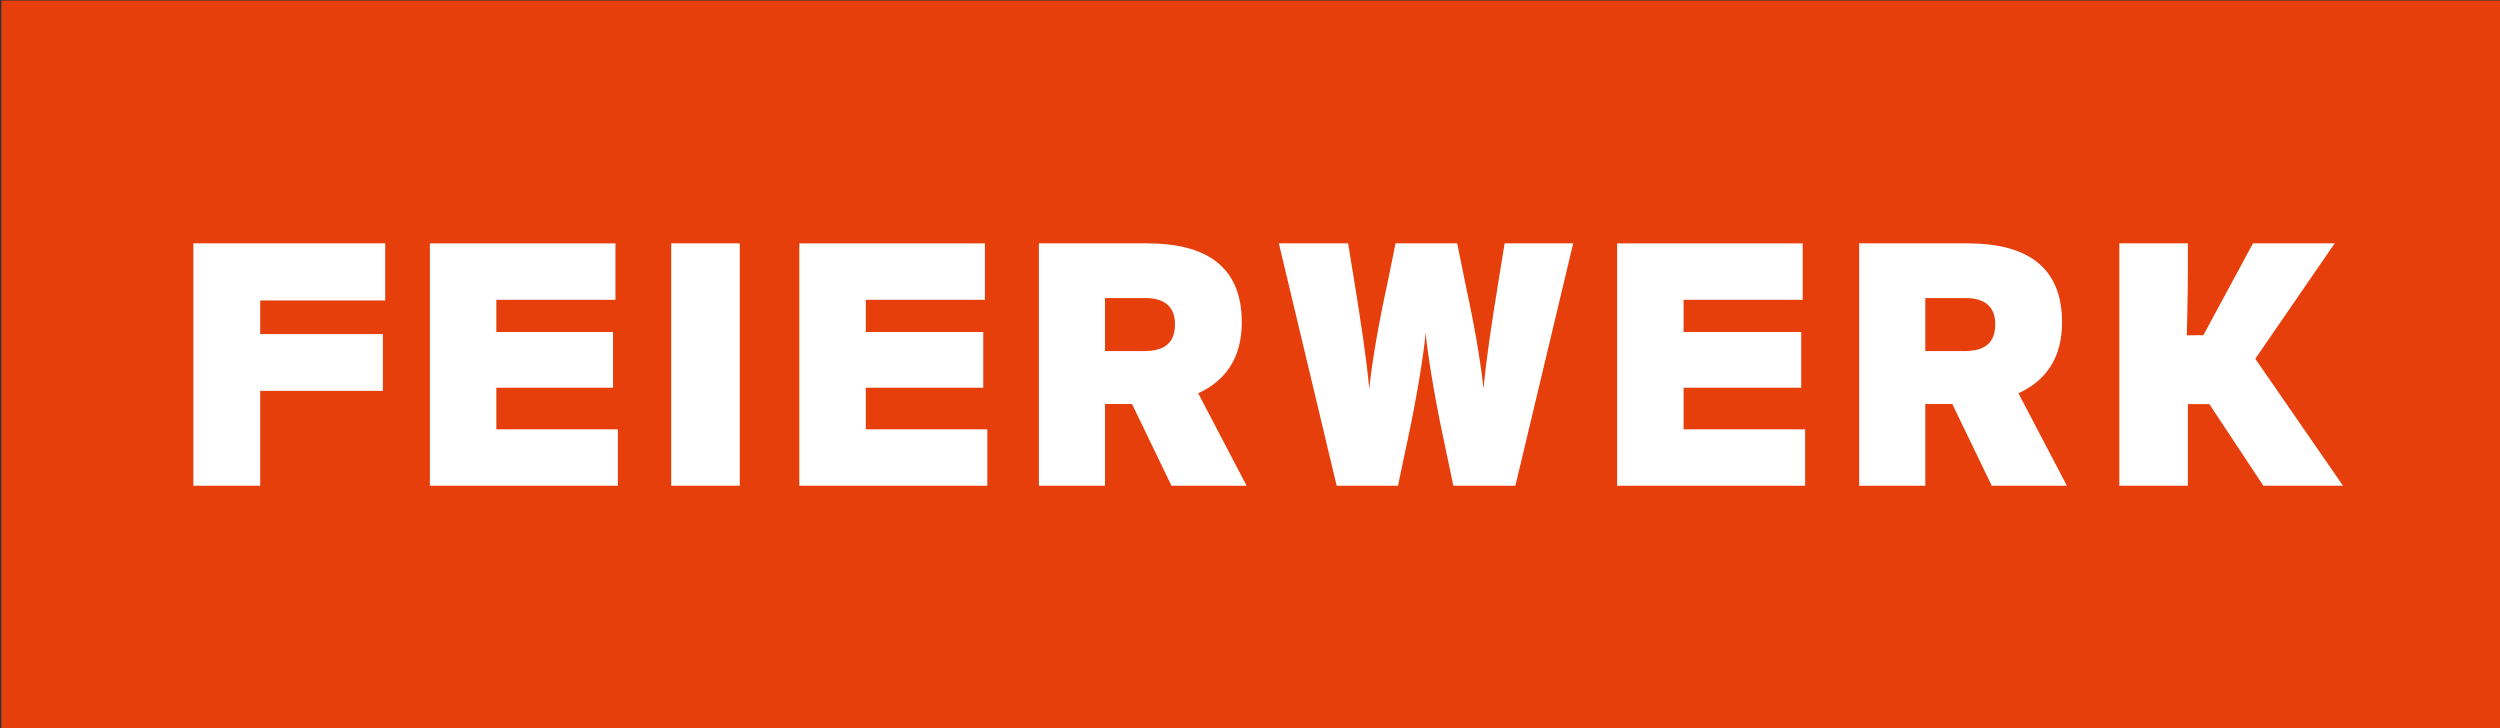<svg version="1.1" viewBox="0 0 140.51 40.929" xml:space="preserve" xmlns="http://www.w3.org/2000/svg"><rect x="0" y="0" width="140.51" height="40.929" fill="#333333" stroke="none"/><defs><clipPath id="a"><path d="m28.294 52.675h105.66v30.697h-105.66z"/></clipPath></defs><g transform="matrix(1.333 0 0 -1.333 299.19 136.13)"><path d="m-224.39 71.403h105.38v30.697h-105.38z" fill="#e73f0c"/><g transform="translate(-252.82 18.728)"><g clip-path="url(#a)"><g transform="translate(36.525 73.134)"><path d="m0 0h8.088v-2.409h-5.27v-1.416h5.173v-2.394h-5.173v-4.001h-2.818zm12.774-6.088h4.92v2.351h-4.92v1.357h5.022v2.38h-7.825v-10.22h7.927v2.38h-5.124zm7.372-4.132h2.891v10.22h-2.891zm8.205 4.132h4.953v2.351h-4.953v1.357h5.022v2.38h-7.825v-10.22h7.927v2.38h-5.124zm14.015-0.233 2.043-3.899h-3.168l-1.664 3.446h-1.139v-3.446h-2.788v10.22h4.569c2.395 0 3.986-0.905 3.986-3.329 0-1.532-0.715-2.481-1.839-2.992m-0.978 2.92c0 0.642-0.351 1.094-1.241 1.094h-1.709v-2.233h1.665c0.919 0 1.285 0.408 1.285 1.139m13.622 1.693c-0.234-1.445-0.511-3.226-0.613-4.438-0.117 1.197-0.439 2.964-0.76 4.423l-0.35 1.723h-2.599l-0.35-1.723c-0.321-1.459-0.642-3.226-0.759-4.423-0.102 1.212-0.38 2.993-0.613 4.438l-0.278 1.708h-2.92l2.438-10.22h2.584l0.468 2.22c0.336 1.577 0.642 3.489 0.7 4.234 0.059-0.745 0.366-2.657 0.701-4.234l0.467-2.22h2.614l2.438 10.22h-2.891zm7.823-4.38h4.96v2.351h-4.96v1.357h5.022v2.38h-7.825v-10.22h7.927v2.38h-5.124zm14.119-0.233 2.043-3.899h-3.168l-1.664 3.446h-1.139v-3.446h-2.788v10.22h4.57c2.393 0 3.985-0.905 3.985-3.329 0-1.532-0.715-2.481-1.839-2.992m-0.978 2.92c0 0.642-0.351 1.094-1.242 1.094h-1.708v-2.233h1.665c0.919 0 1.285 0.408 1.285 1.139m10.964-1.465 3.348 4.866h-3.445l-2.091-3.871-0.698-6e-3s0.044 1.819 0.044 2.68v1.197h-2.89v-10.22h2.89v3.442h0.906l2.277-3.442h3.358z" fill="#fff"/></g></g></g></g></svg>
